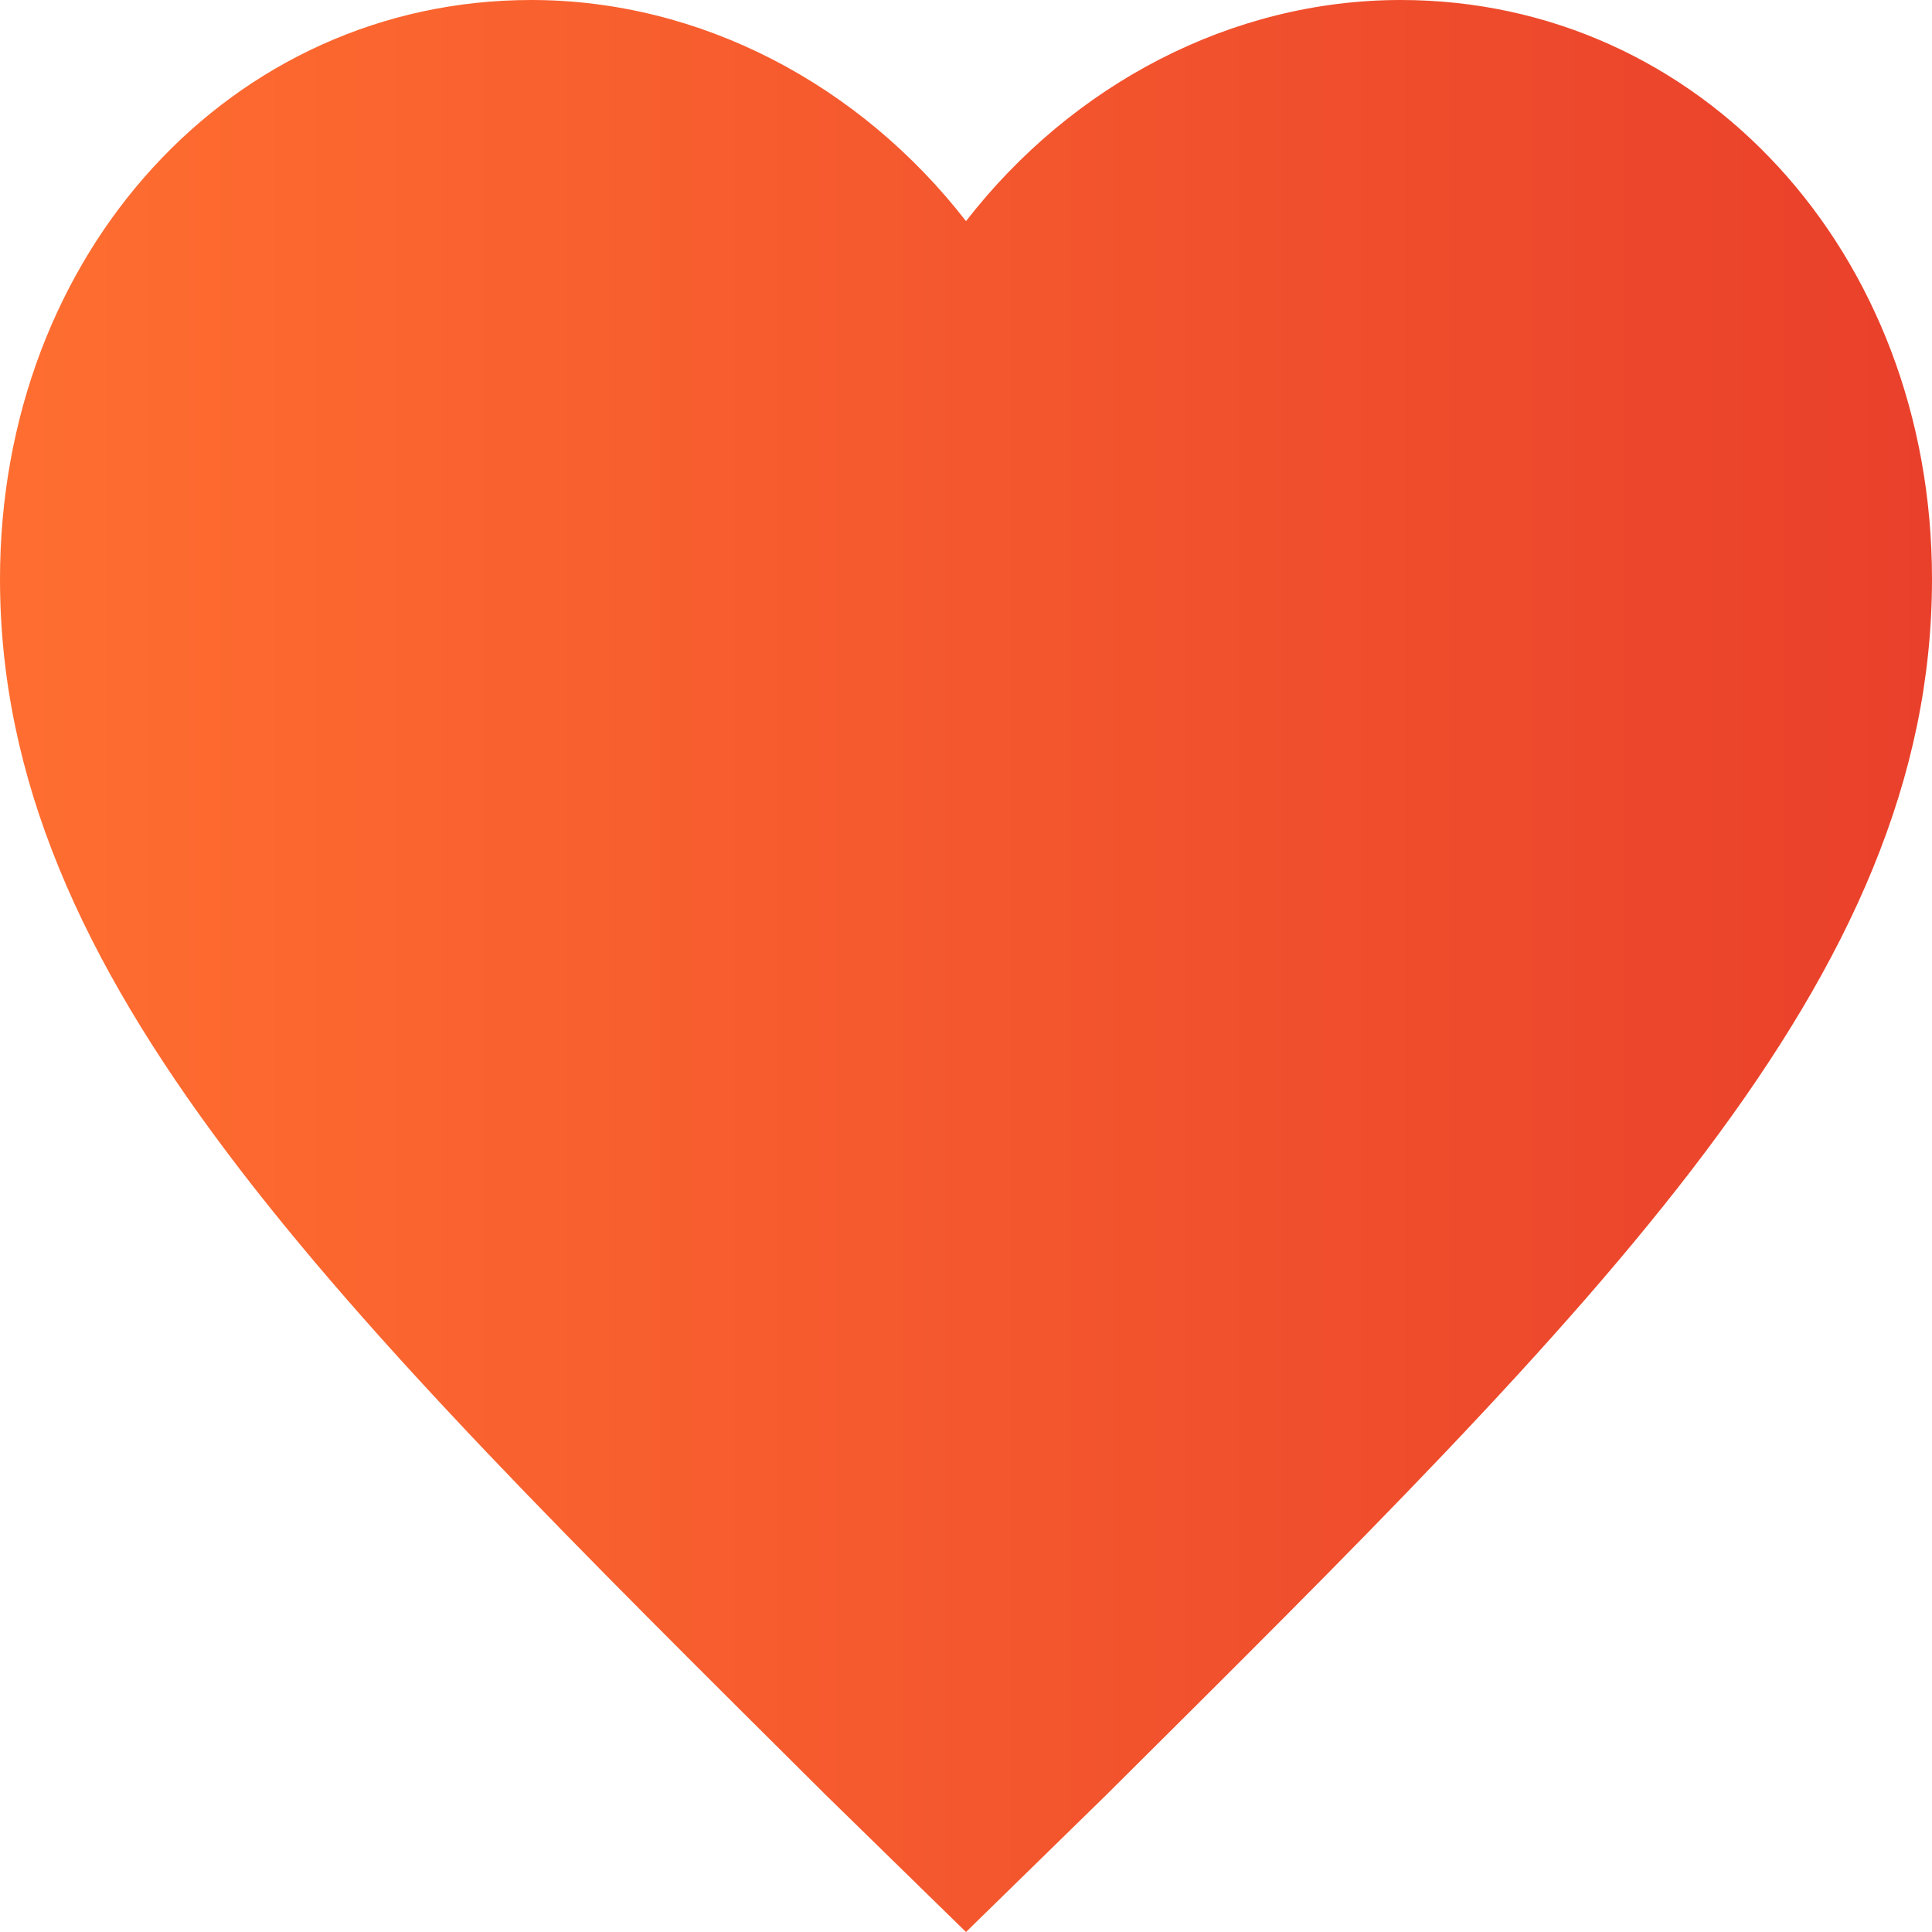 <svg width="26" height="26" viewBox="0 0 26 26" fill="none" xmlns="http://www.w3.org/2000/svg">
<path d="M18.85 0C16.575 0 14.43 1.134 13 2.976C11.57 1.134 9.425 0 7.15 0C3.12 0 0 3.4 0 7.793C0 13.177 4.42 17.499 11.115 24.158L13 26L14.885 24.158C21.58 17.499 26 13.177 26 7.793C26 3.4 22.88 0 18.85 0Z" fill="url(#paint0_linear_441_1581)"/>
<defs>
<linearGradient id="paint0_linear_441_1581" x1="0" y1="13" x2="26" y2="13" gradientUnits="userSpaceOnUse">
<stop stop-color="#FF6E30"/>
<stop offset="1" stop-color="#E9402B"/>
</linearGradient>
</defs>
</svg>
